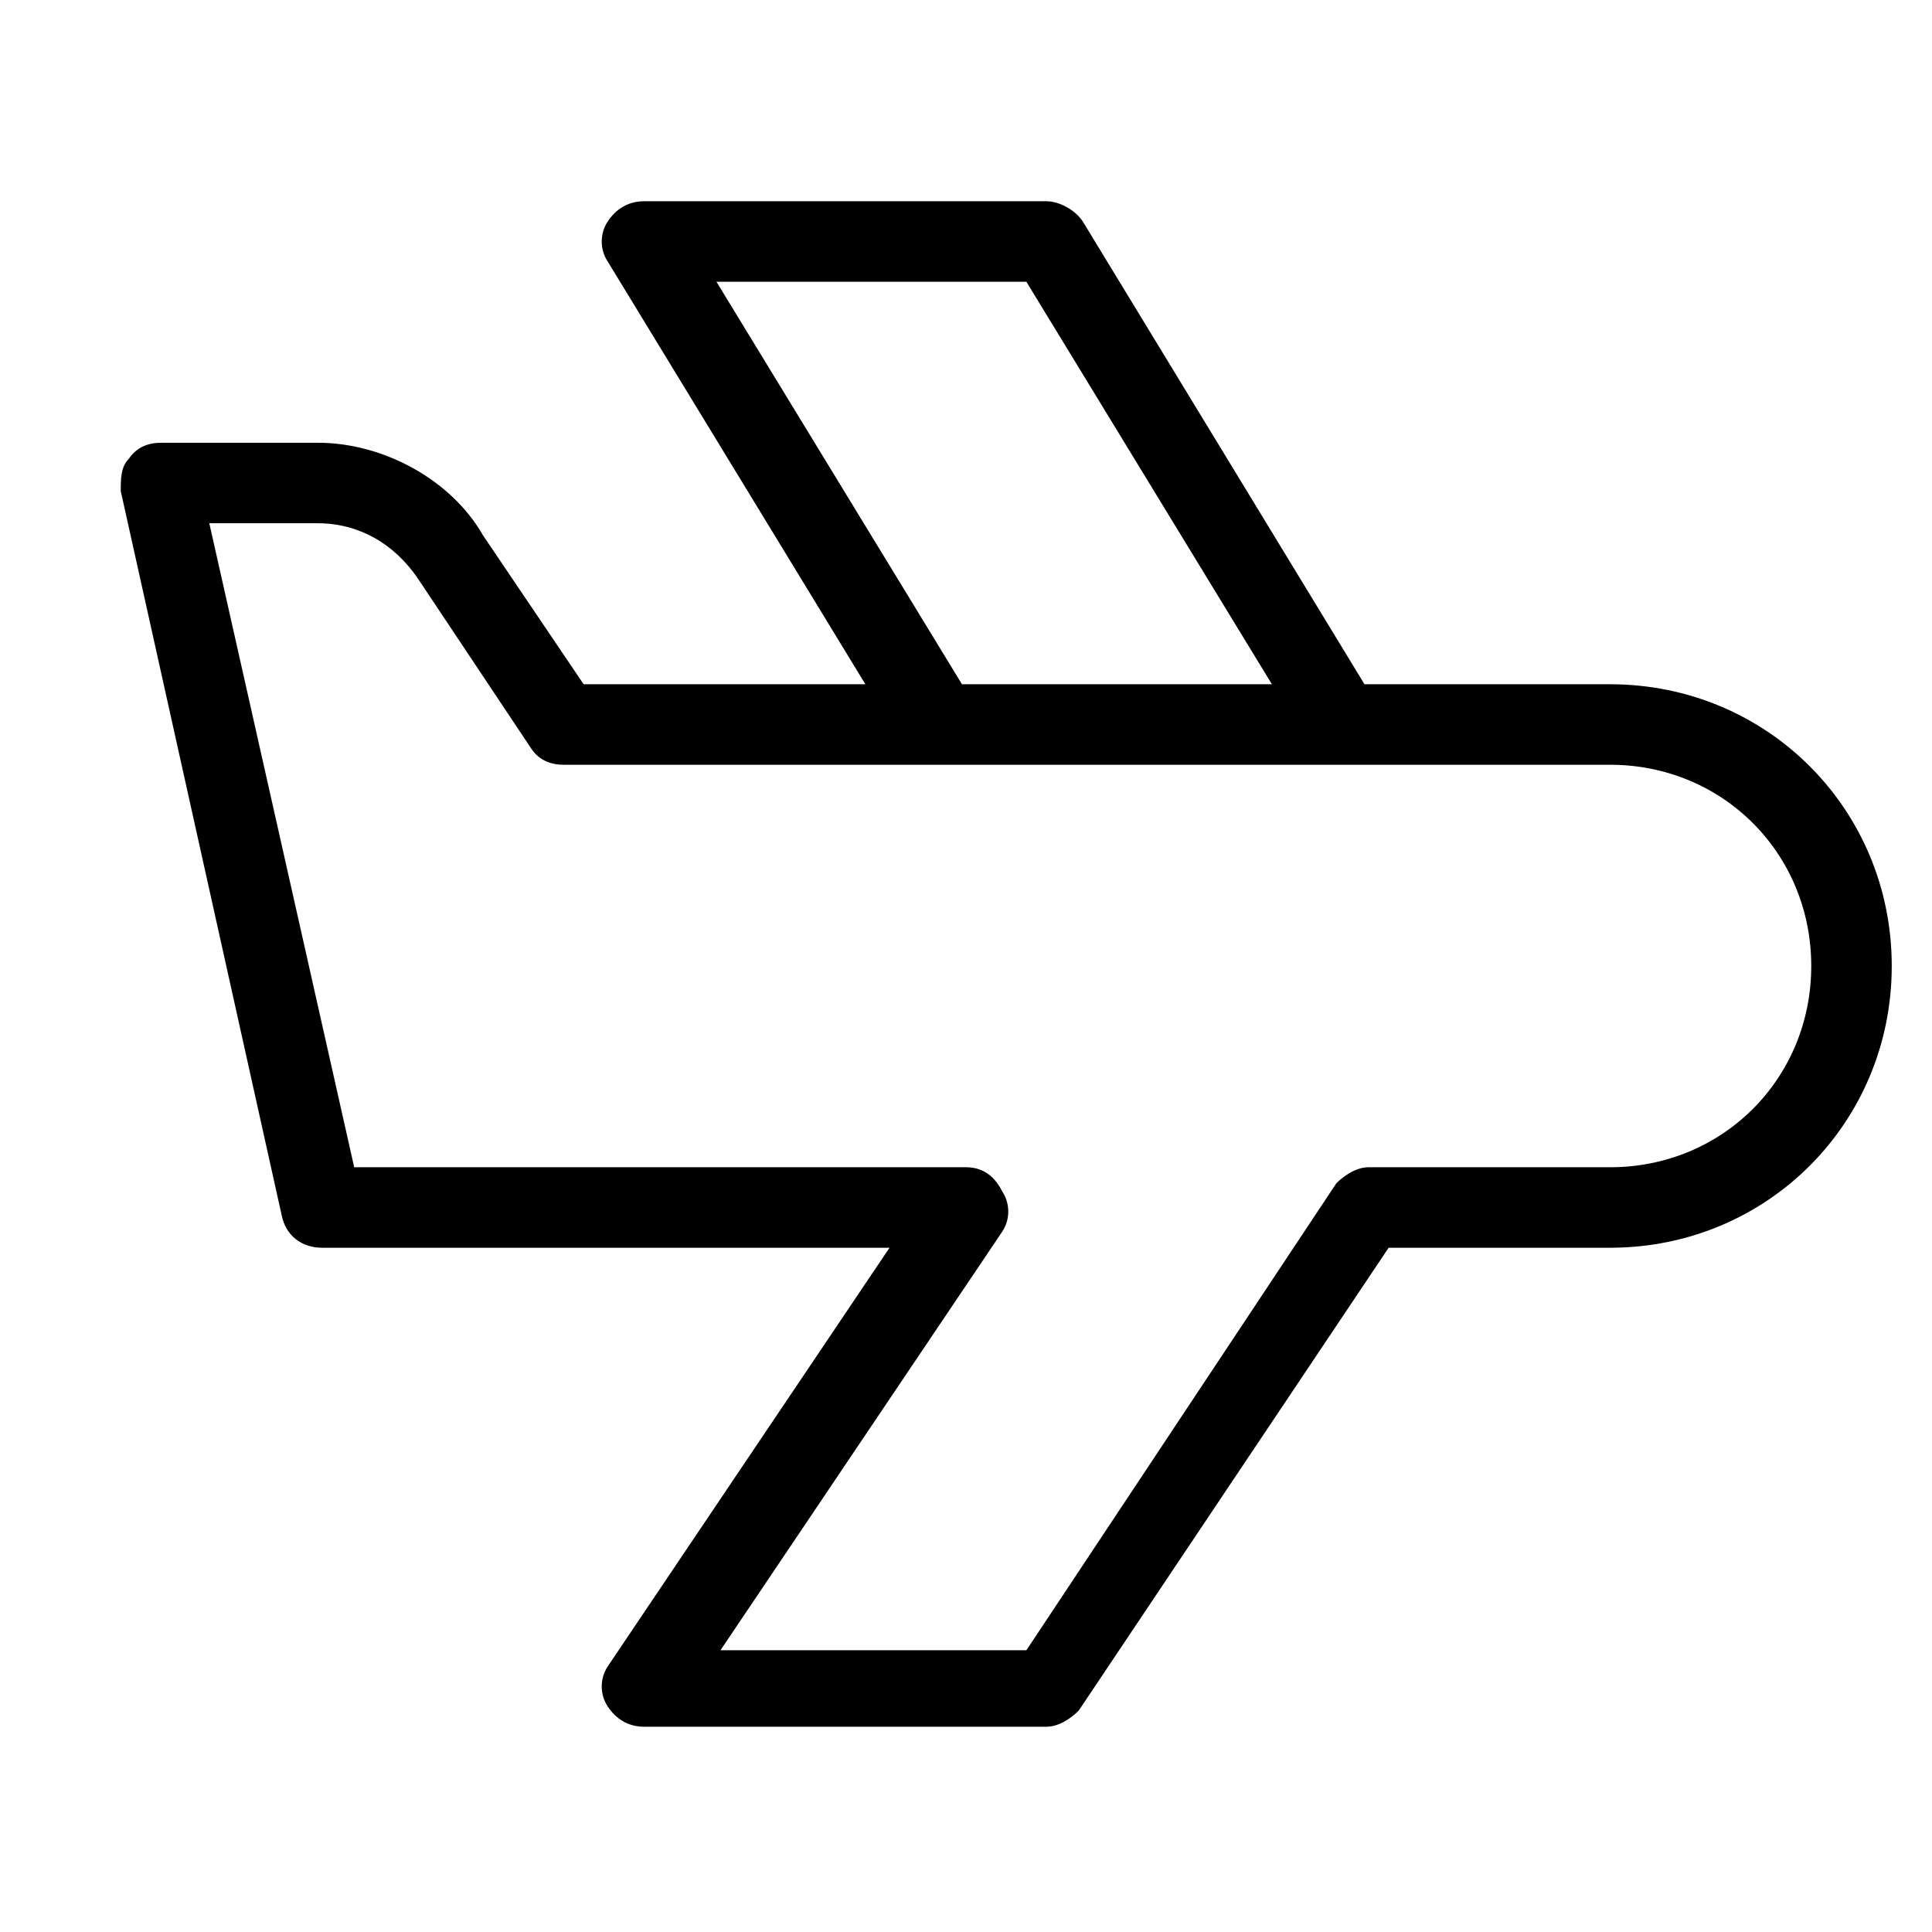 <?xml version="1.0" encoding="utf-8"?>
<!-- Generator: Adobe Illustrator 19.1.0, SVG Export Plug-In . SVG Version: 6.00 Build 0)  -->
<!DOCTYPE svg PUBLIC "-//W3C//DTD SVG 1.1//EN" "http://www.w3.org/Graphics/SVG/1.1/DTD/svg11.dtd">
<svg version="1.1" id="Layer_1" xmlns="http://www.w3.org/2000/svg" xmlns:xlink="http://www.w3.org/1999/xlink" x="0px" y="0px"
	 width="48px" height="48px" viewBox="0 0 48 48" enable-background="new 0 0 48 48" xml:space="preserve">
<path d="M40,17h-6.1l-7-11.5C26.7,5.2,26.3,5,26,5H16c-0.4,0-0.7,0.2-0.9,0.5c-0.2,0.3-0.2,0.7,0,1L21.5,17h-7L12,13.3
	C11.2,11.9,9.5,11,7.9,11H4c-0.3,0-0.6,0.1-0.8,0.4C3,11.6,3,11.9,3,12.2l4,18C7.1,30.7,7.5,31,8,31h14.1l-7,10.4
	c-0.2,0.3-0.2,0.7,0,1c0.2,0.3,0.5,0.5,0.9,0.5h10c0.3,0,0.6-0.2,0.8-0.4L34.5,31H40c3.9,0,7-3.1,7-7S43.9,17,40,17z M17.8,7h7.7
	l6.1,10h-7.7L17.8,7z M40,29h-6c-0.3,0-0.6,0.2-0.8,0.4L25.5,41h-7.6l7-10.4c0.2-0.3,0.2-0.7,0-1C24.7,29.2,24.4,29,24,29H8.8
	L5.2,13h2.7c1,0,1.9,0.5,2.5,1.4l2.8,4.2c0.2,0.3,0.5,0.4,0.8,0.4h26c2.8,0,5,2.2,5,5S42.8,29,40,29z"/>
</svg>
